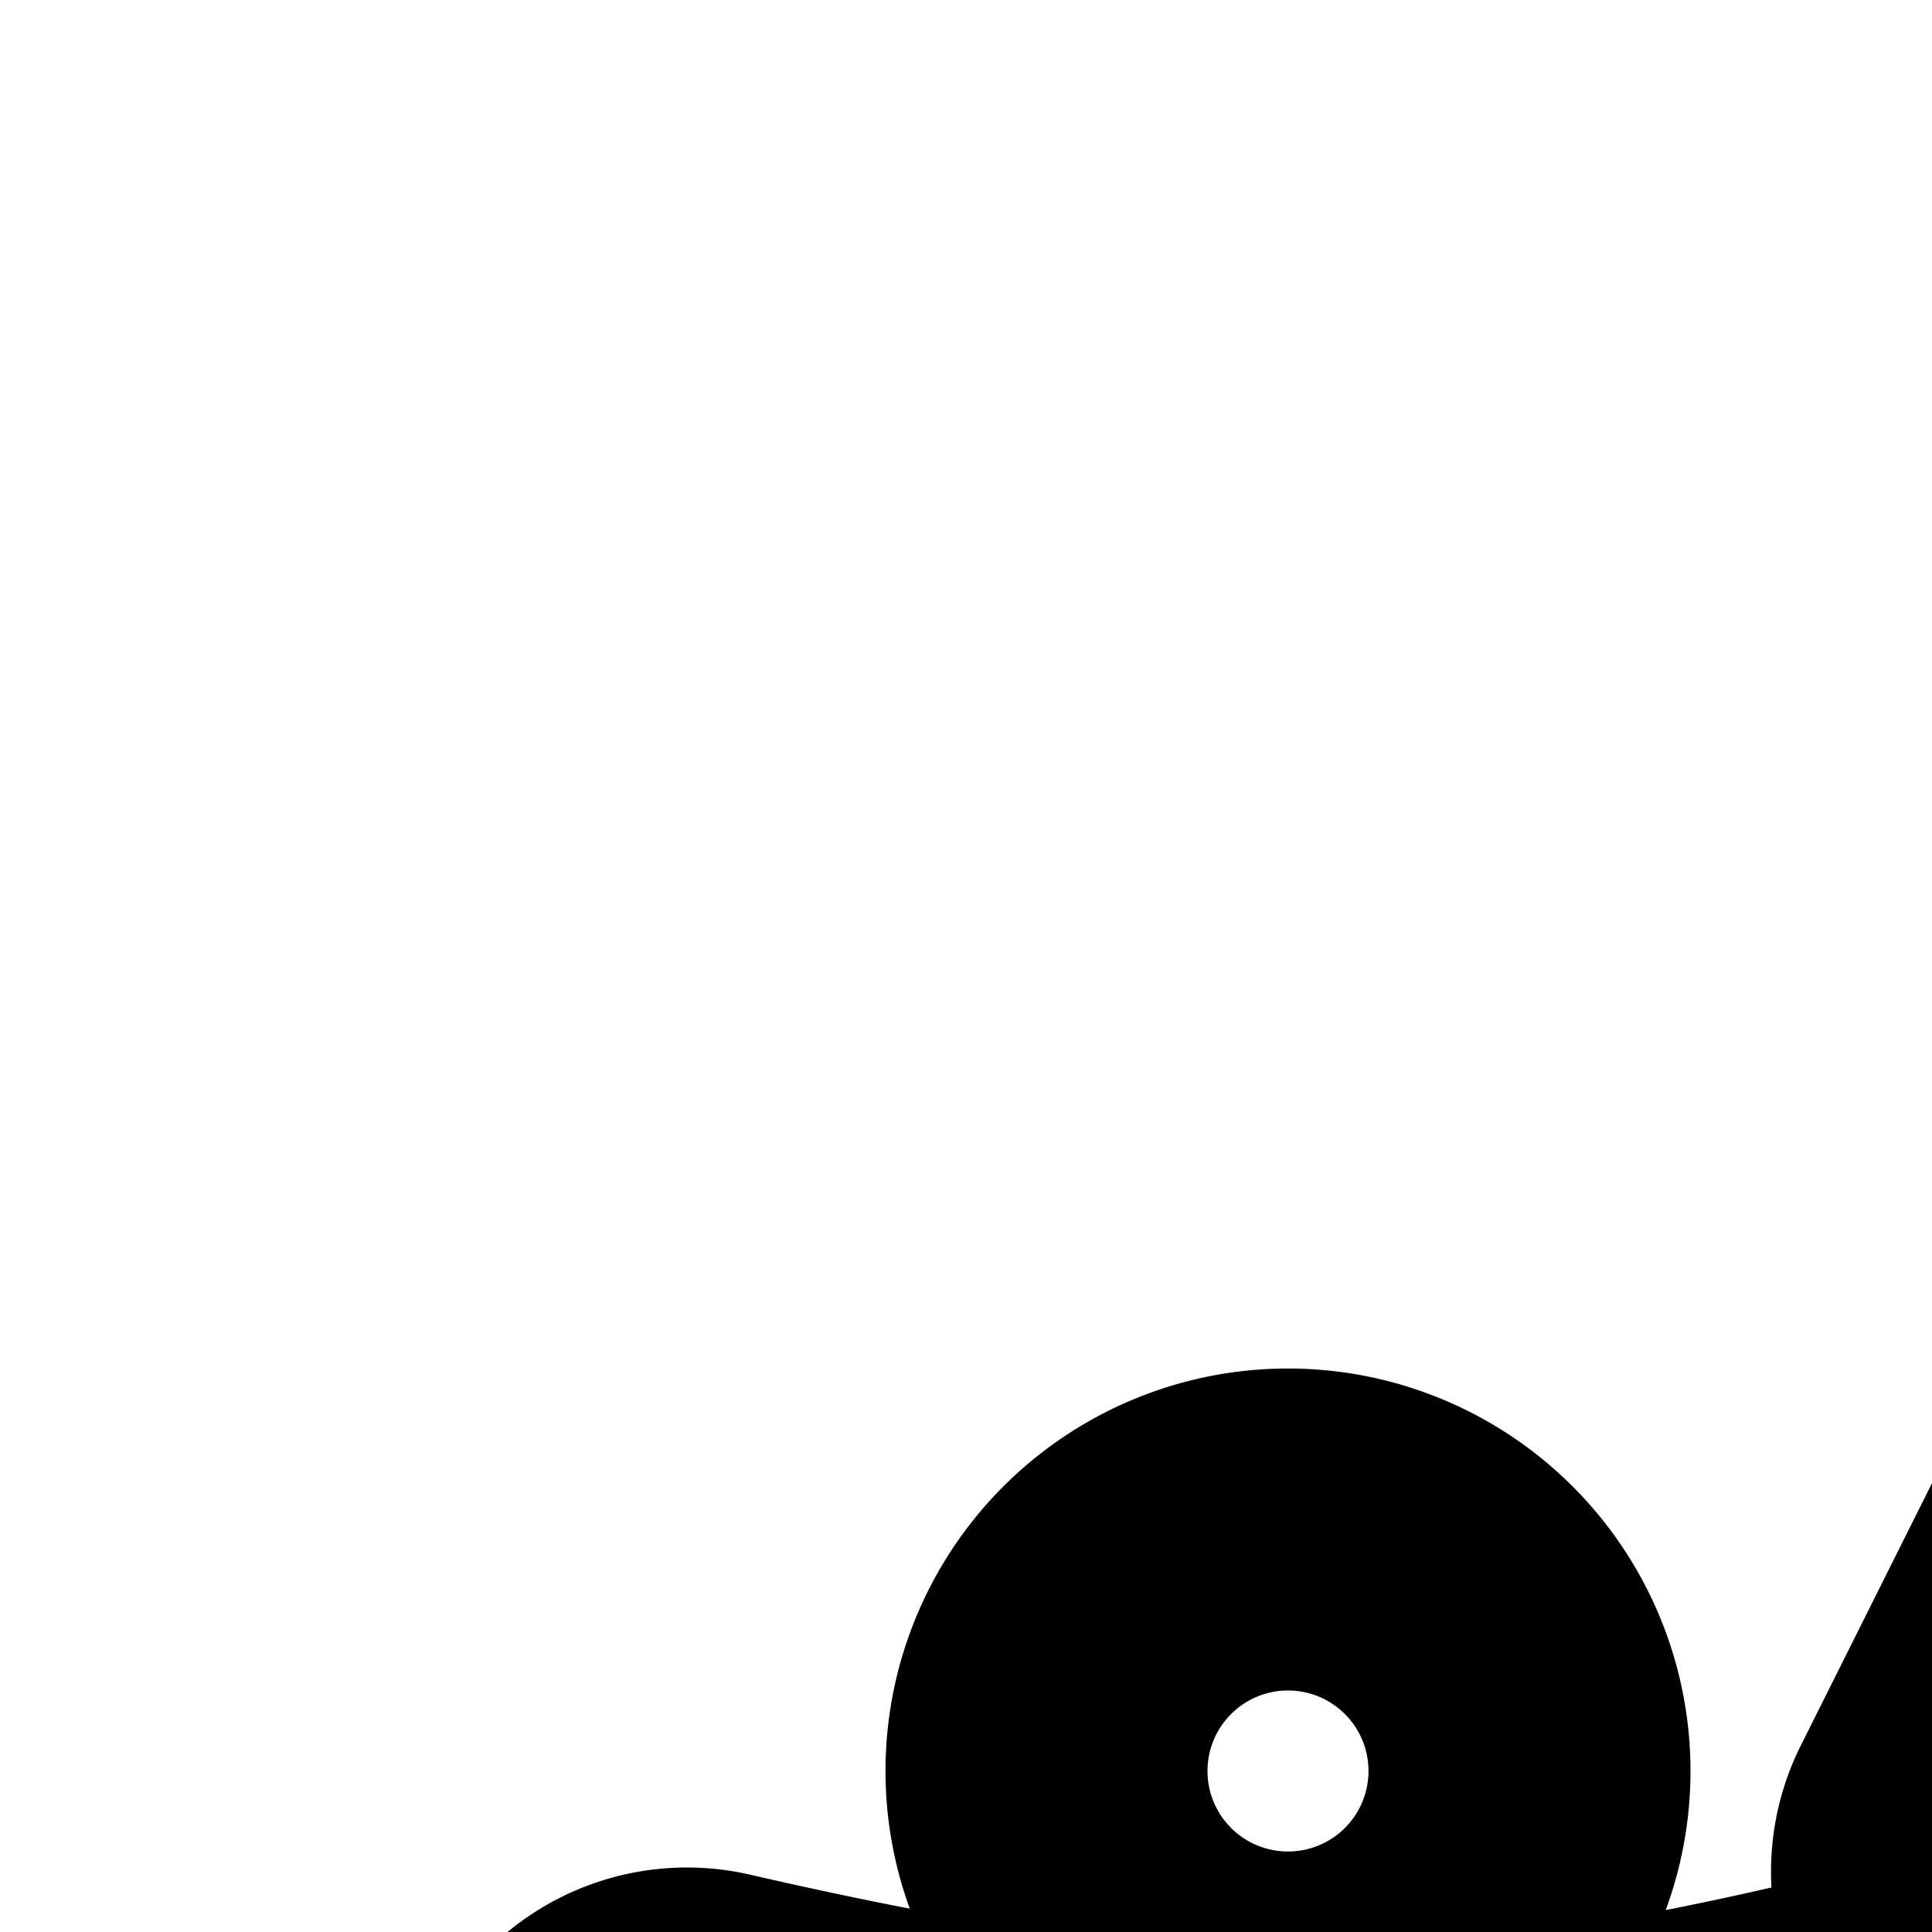 <svg
  xmlns="http://www.w3.org/2000/svg"
  width="24"
  height="24"
  viewBox="0 0 24 24"
  fill="none"
  stroke="currentColor"
  stroke-width="2"
  stroke-linecap="round"
  stroke-linejoin="round"
>
  <path
    fill-rule="evenodd"
    d="M27.5 10.5a4.5 4.5 0 1 1 6.953 3.774l1.436-.24a2.5 2.5 0 0 1 2.572 1.209l3.2 5.5a2.5 2.5 0 0 1-.211 2.822l-2.499 3.113.021.089c.33 1.372.622 2.81.882 4.087l.015.073.102.498c.297 1.45.536 2.557.734 3.12.404 1.144-.263 2.558-1.62 2.727-3.98.495-8.577.508-12.554-.01-1.284-.167-1.967-1.474-1.61-2.603l.32-1.006c.433-1.35 1.043-3.255 1.492-4.818l-.929-1.173a2.5 2.5 0 0 1-1.716 1.459 47 47 0 0 1-3.657.747v3.392q.008.047.013.095l.734 5.833a2.5 2.5 0 0 1-4.937.775l-.11-.583-.11.583a2.5 2.5 0 0 1-4.937-.775l.733-5.833q.006-.048.014-.095v-3.37a52 52 0 0 1-3.892-.763 2.5 2.5 0 0 1 1.122-4.872c1.67.384 3.077.65 4.364.806a4 4 0 1 1 5.126.02c1.288-.15 2.695-.417 4.361-.82a3 3 0 0 1 .28-.051 2.5 2.5 0 0 1 .072-2.078l2.473-4.945a3.5 3.5 0 0 1 2.555-1.887l2.61-.435A4.5 4.5 0 0 1 27.5 10.5M32 8a2.5 2.5 0 1 0 0 5 2.5 2.5 0 0 0 0-5m-.342 19.31a2.5 2.5 0 0 0-.448-.874l-1.189-1.502 2.98-1.49-2.909-.97a.5.5 0 0 1-.341-.474v-2a.5.5 0 1 1 1 0v1.64l3.616 1.205.371.193a1 1 0 0 1 .407.394l-.795.99c-.296.37-.47.796-.528 1.233l-.132.159c-.49.587-.833.98-1.134 1.233-.282.237-.426.264-.515.264zm-3.27 3.024-.034.076c-.408 1.356-.873 2.808-1.215 3.878l-.311.973-.003.011v.012c3.785.488 8.187.477 11.989.006a.1.1 0 0 0 .005-.08c-.256-.725-.523-1.996-.807-3.384l-.116-.568-.002-.01c-.18-.883-.372-1.824-.579-2.761a3.279 3.279 0 0 1-2.828-.537 7 7 0 0 1-.645.628c-.481.405-1.067.733-1.801.733h-.124l-.538-.011a2.498 2.498 0 0 1-2.99 1.035m-.046-6.72A2.5 2.5 0 0 1 27.75 22v-2a2.5 2.5 0 0 1 5 0v.198l.263.088a3 3 0 0 1 4.344-2.962l-.626-1.075a.5.5 0 0 0-.514-.242l-7.598 1.266a1.5 1.5 0 0 0-1.095.809l-2.472 4.944a.5.5 0 0 0 .055.534l3.75 4.738a.5.5 0 0 0 .784-.62l-2.286-2.89.45-.614q.228-.31.536-.56m10.655-3.472a3 3 0 0 1-1.937 2.666q.136.343.186.698l.06.428-1.396 1.74a.5.5 0 0 0 .78.626l3.2-3.987a.5.5 0 0 0 .042-.564zM36.001 19a1 1 0 1 0 0 2 1 1 0 0 0 0-2m-12.015 7.573a.5.5 0 0 0-.604-.368c-2.906.703-5.149 1.032-7.38 1.023-2.233-.008-4.478-.354-7.39-1.024a.5.5 0 0 0-.224.974c1.686.389 3.168.673 4.566.848l.877.109v5.323l-.022.103-.008.043-.733 5.834a.5.5 0 0 0 .987.155l1.093-5.795h1.965l1.093 5.795a.5.5 0 0 0 .987-.155l-.733-5.834-.007-.043-.022-.103v-5.333l.87-.114c1.324-.173 2.73-.45 4.317-.834a.5.5 0 0 0 .368-.604M14 22a2 2 0 1 1 4 0 2 2 0 0 1-4 0"
    clip-rule="evenodd"
  />
  <path d="M31.844 39.426a36 36 0 0 1-3.344-.275V40.5a1.5 1.5 0 0 0 2.948.39z" />
  <path d="m35.141 39.37.41 1.52a1.5 1.5 0 0 0 2.949-.39V39a42 42 0 0 1-3.359.37" />
</svg>
